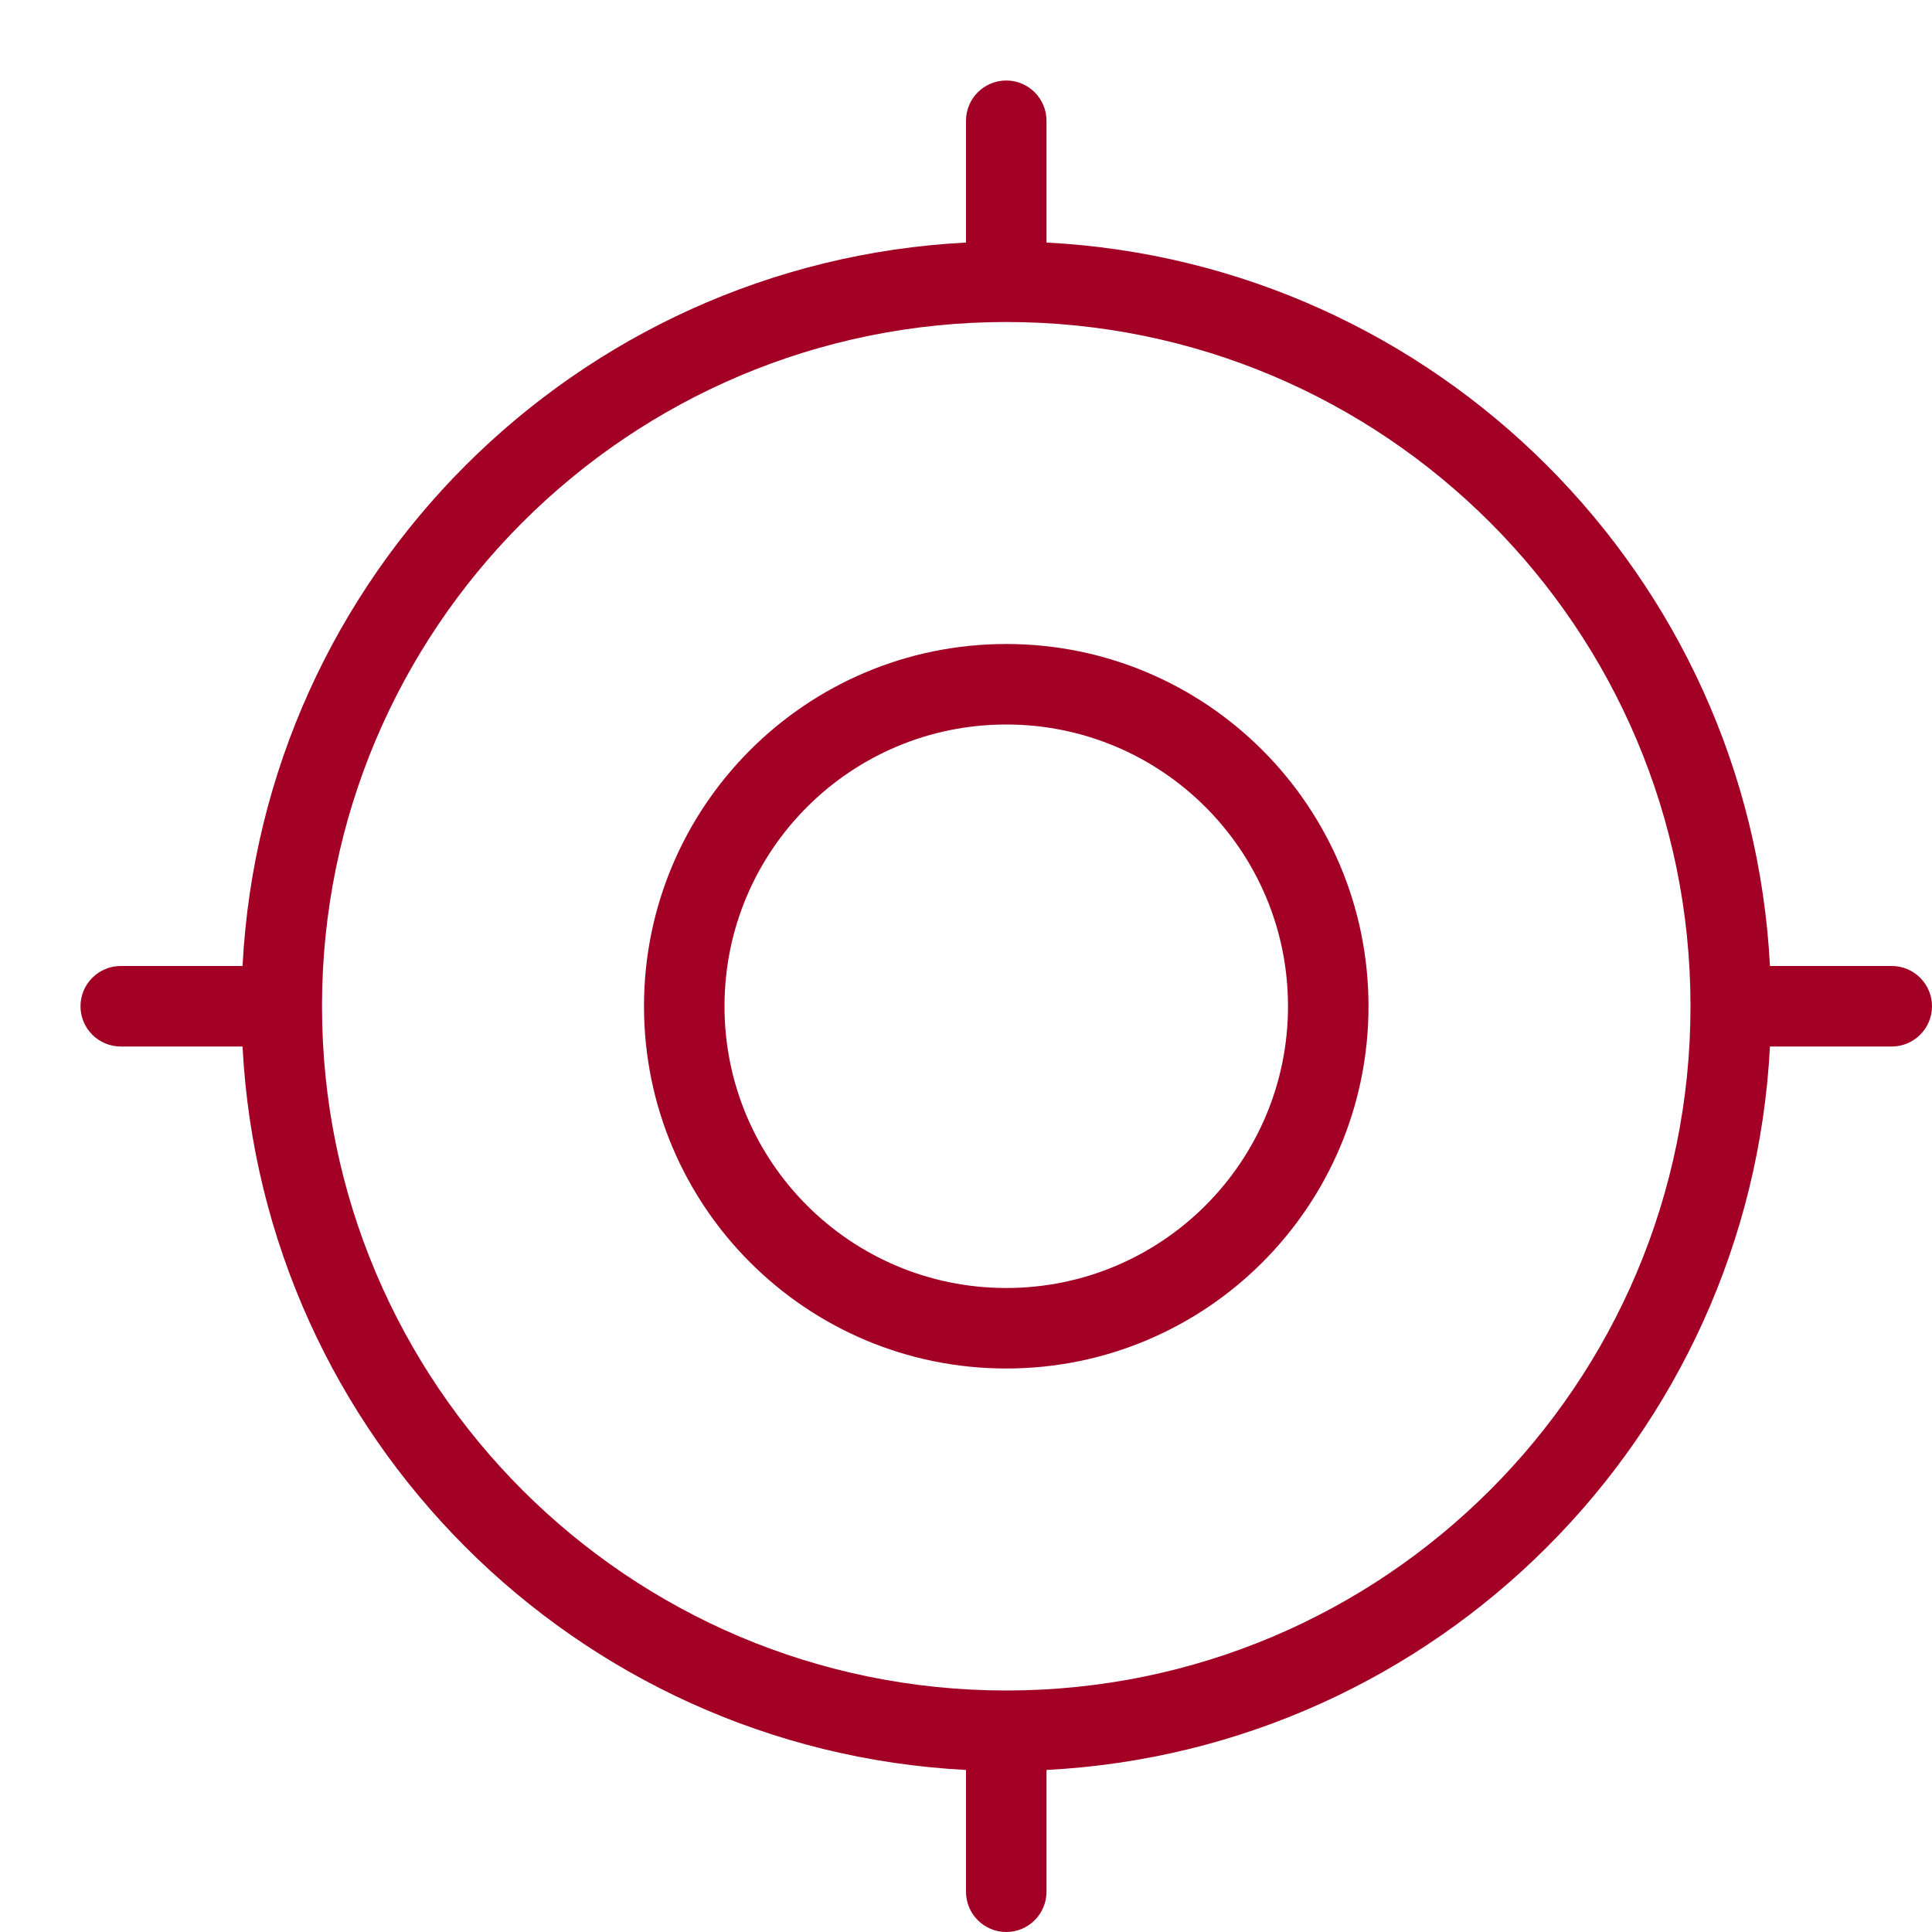 <?xml version="1.0" encoding="UTF-8" standalone="no"?>
<svg
   xmlns:dc="http://purl.org/dc/elements/1.1/"
   xmlns:cc="http://creativecommons.org/ns#"
   xmlns:rdf="http://www.w3.org/1999/02/22-rdf-syntax-ns#"
   xmlns:svg="http://www.w3.org/2000/svg"
   xmlns="http://www.w3.org/2000/svg"
   xmlns:sodipodi="http://sodipodi.sourceforge.net/DTD/sodipodi-0.dtd"
   xmlns:inkscape="http://www.inkscape.org/namespaces/inkscape"
   width="24"
   height="24"
   viewBox="0 0 24 24"
   id="svg2"
   version="1.1"
   inkscape:version="0.91 r13725"
   sodipodi:docname="location.svg">
  <defs
     id="defs8" />
  <sodipodi:namedview
     pagecolor="#ffffff"
     bordercolor="#666666"
     borderopacity="1"
     objecttolerance="10"
     gridtolerance="10"
     guidetolerance="10"
     inkscape:pageopacity="0"
     inkscape:pageshadow="2"
     inkscape:window-width="811"
     inkscape:window-height="480"
     id="namedview6"
     showgrid="false"
     inkscape:zoom="9.8333333"
     inkscape:cx="12"
     inkscape:cy="12"
     inkscape:window-x="0"
     inkscape:window-y="0"
     inkscape:window-maximized="0"
     inkscape:current-layer="svg2" />
  <path
     d="M21.987,13 C21.736,17.849 17.849,21.736 13,21.987 L13,23.5 C13,23.776 12.776,24 12.5,24 C12.224,24 12,23.776 12,23.5 L12,21.987 C7.151,21.736 3.264,17.849 3.013,13 L1.5,13 C1.224,13 1,12.776 1,12.5 C1,12.224 1.224,12 1.5,12 L3.013,12 C3.264,7.151 7.151,3.264 12,3.013 L12,1.5 C12,1.224 12.224,1 12.5,1 C12.776,1 13,1.224 13,1.5 L13,3.013 C17.849,3.264 21.736,7.151 21.987,12 L23.5,12 C23.776,12 24,12.224 24,12.5 C24,12.776 23.776,13 23.5,13 L21.987,13 L21.987,13 Z M12.5,21 C17.194,21 21,17.194 21,12.5 C21,7.806 17.194,4 12.5,4 C7.806,4 4,7.806 4,12.5 C4,17.194 7.806,21 12.5,21 Z M12.5,17 C10.015,17 8,14.985 8,12.5 C8,10.015 10.015,8 12.5,8 C14.985,8 17,10.015 17,12.5 C17,14.985 14.985,17 12.5,17 Z M12.5,16 C14.433,16 16,14.433 16,12.5 C16,10.567 14.433,9 12.5,9 C10.567,9 9,10.567 9,12.5 C9,14.433 10.567,16 12.5,16 Z"
     id="path4"
     style="fill:#a30026;fill-opacity:1" />
</svg>
